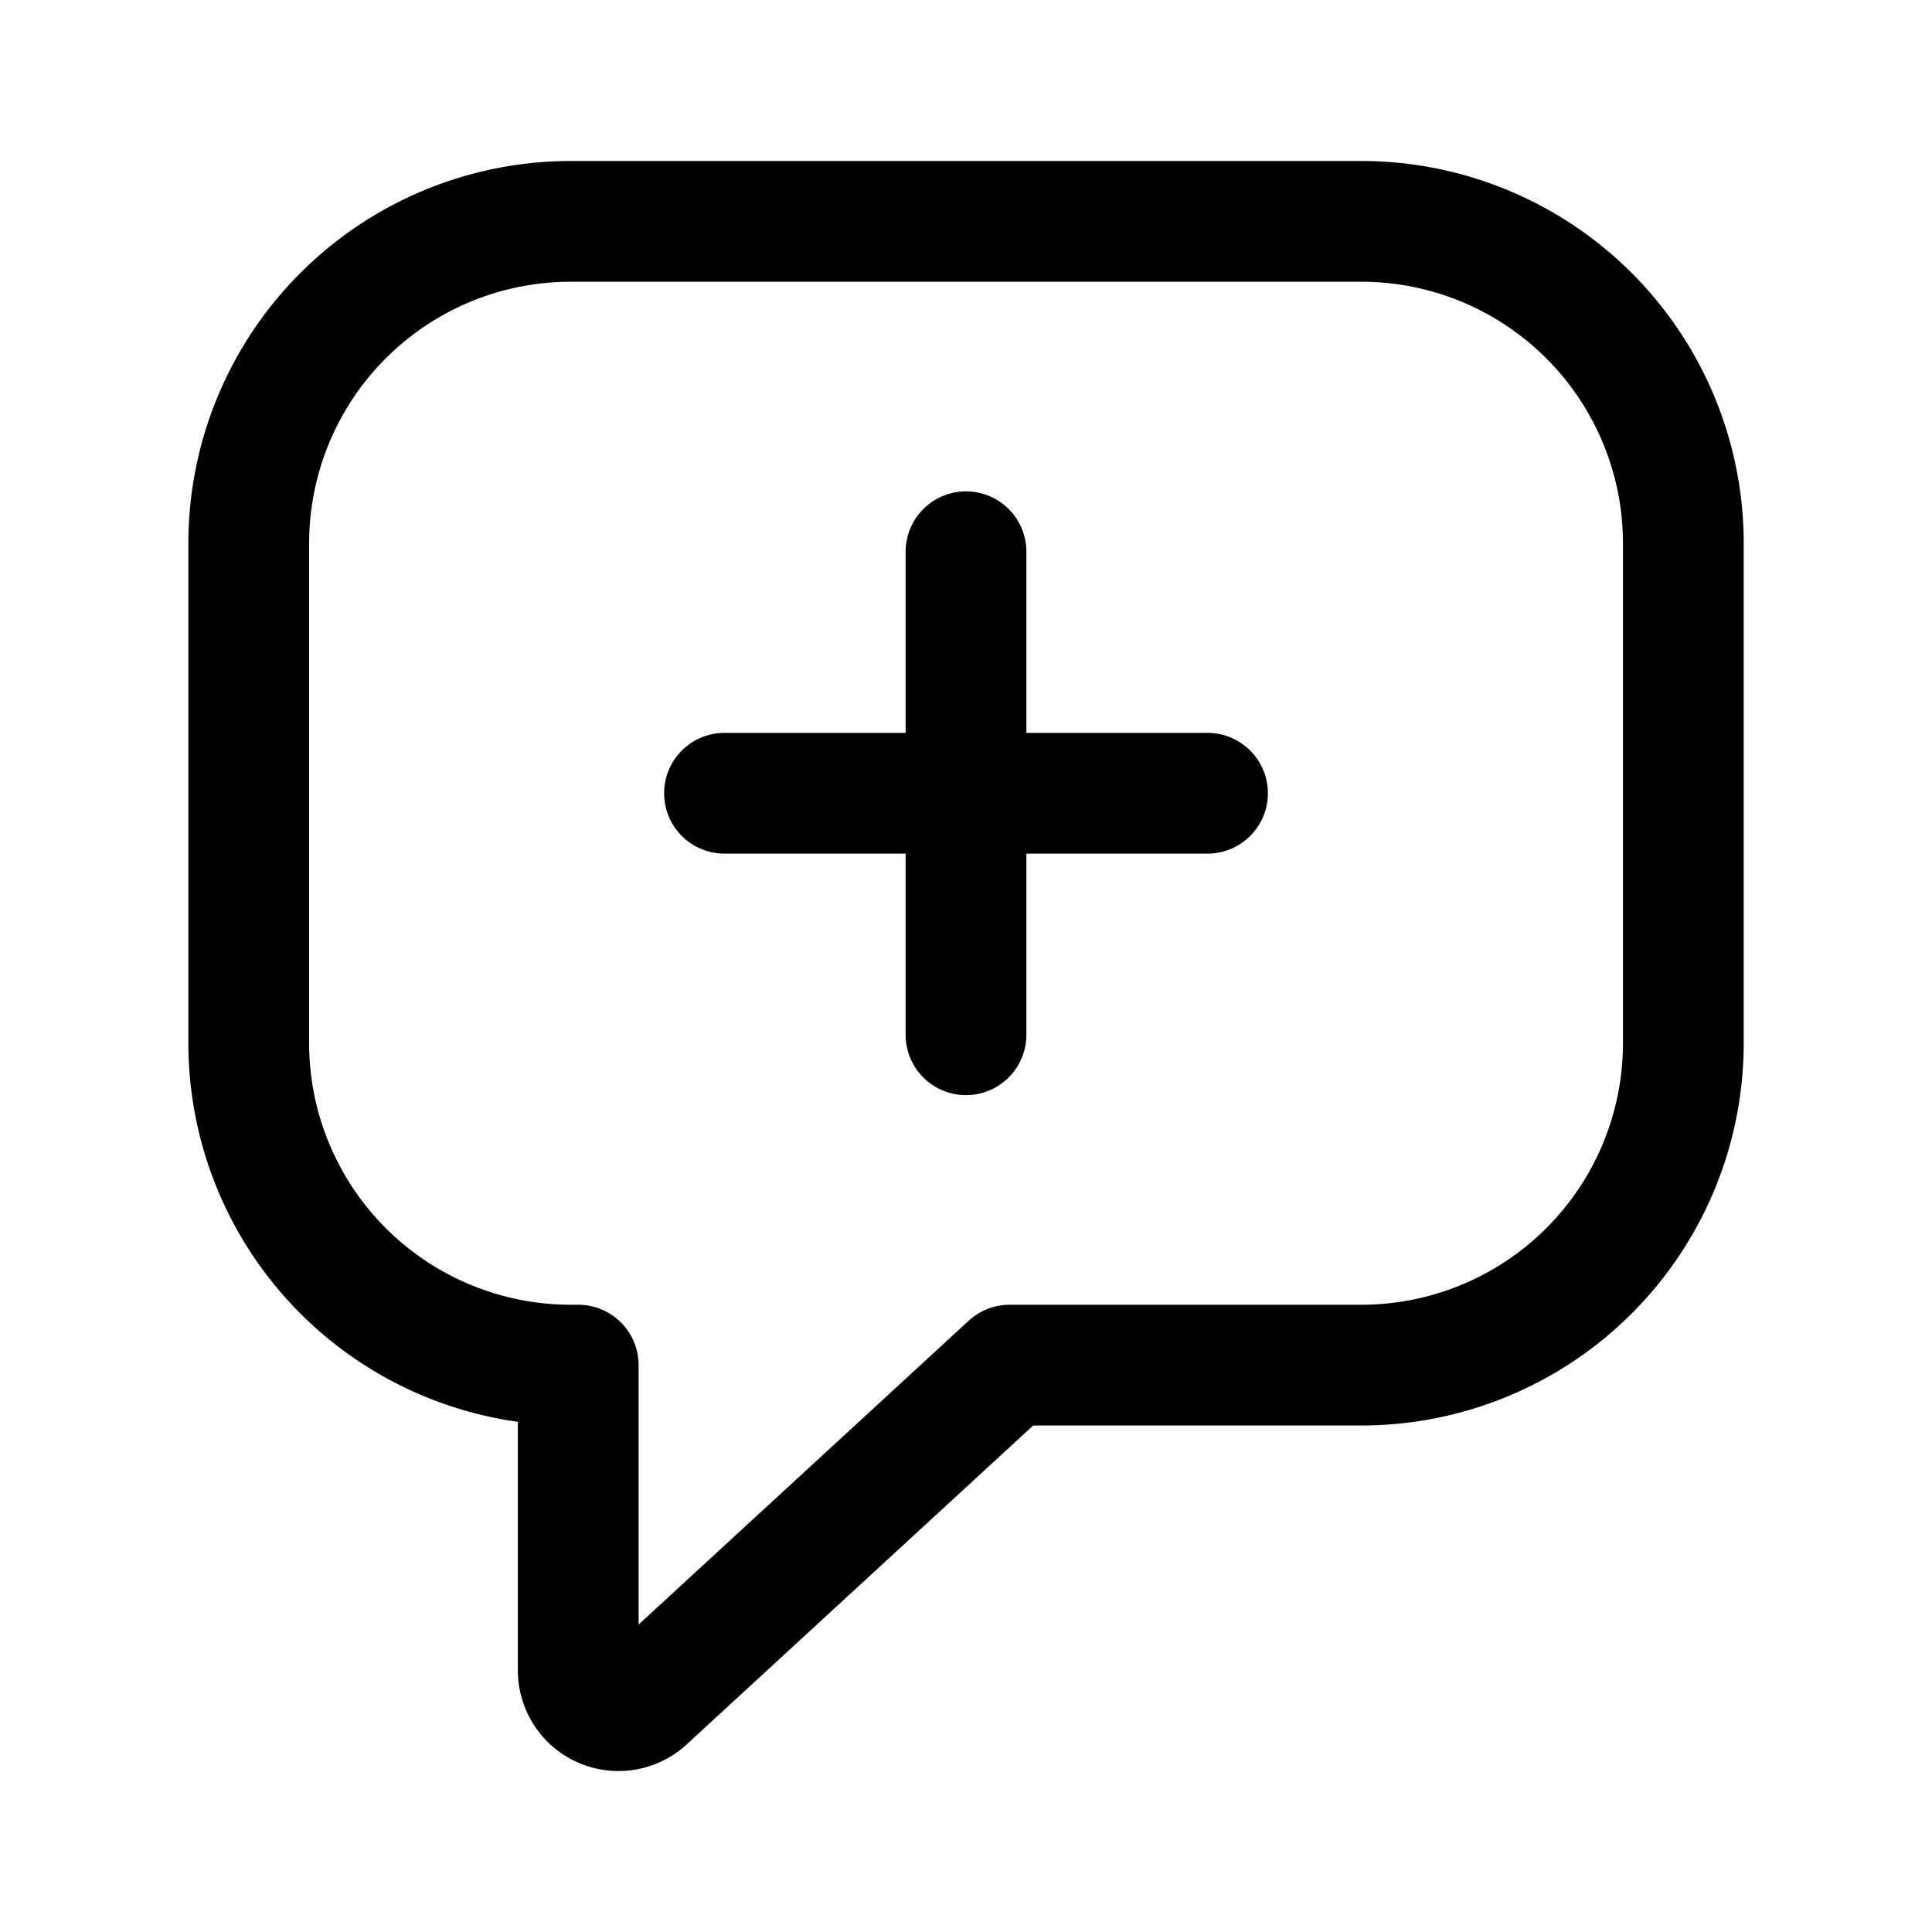 <svg xmlns="http://www.w3.org/2000/svg" width="24" height="24" fill="none" viewBox="0 0 24 24"><path stroke="currentColor" stroke-linecap="round" stroke-linejoin="round" stroke-width="1.5" d="M7.09 2.75a4 4 0 0 0-4 4v6.208a4 4 0 0 0 4 4h.093v3.792a.5.5 0 0 0 .839.368l4.52-4.16h4.369a4 4 0 0 0 4-4V6.75a4 4 0 0 0-4-4zM12 6.854v6m-3-3h6"/></svg>